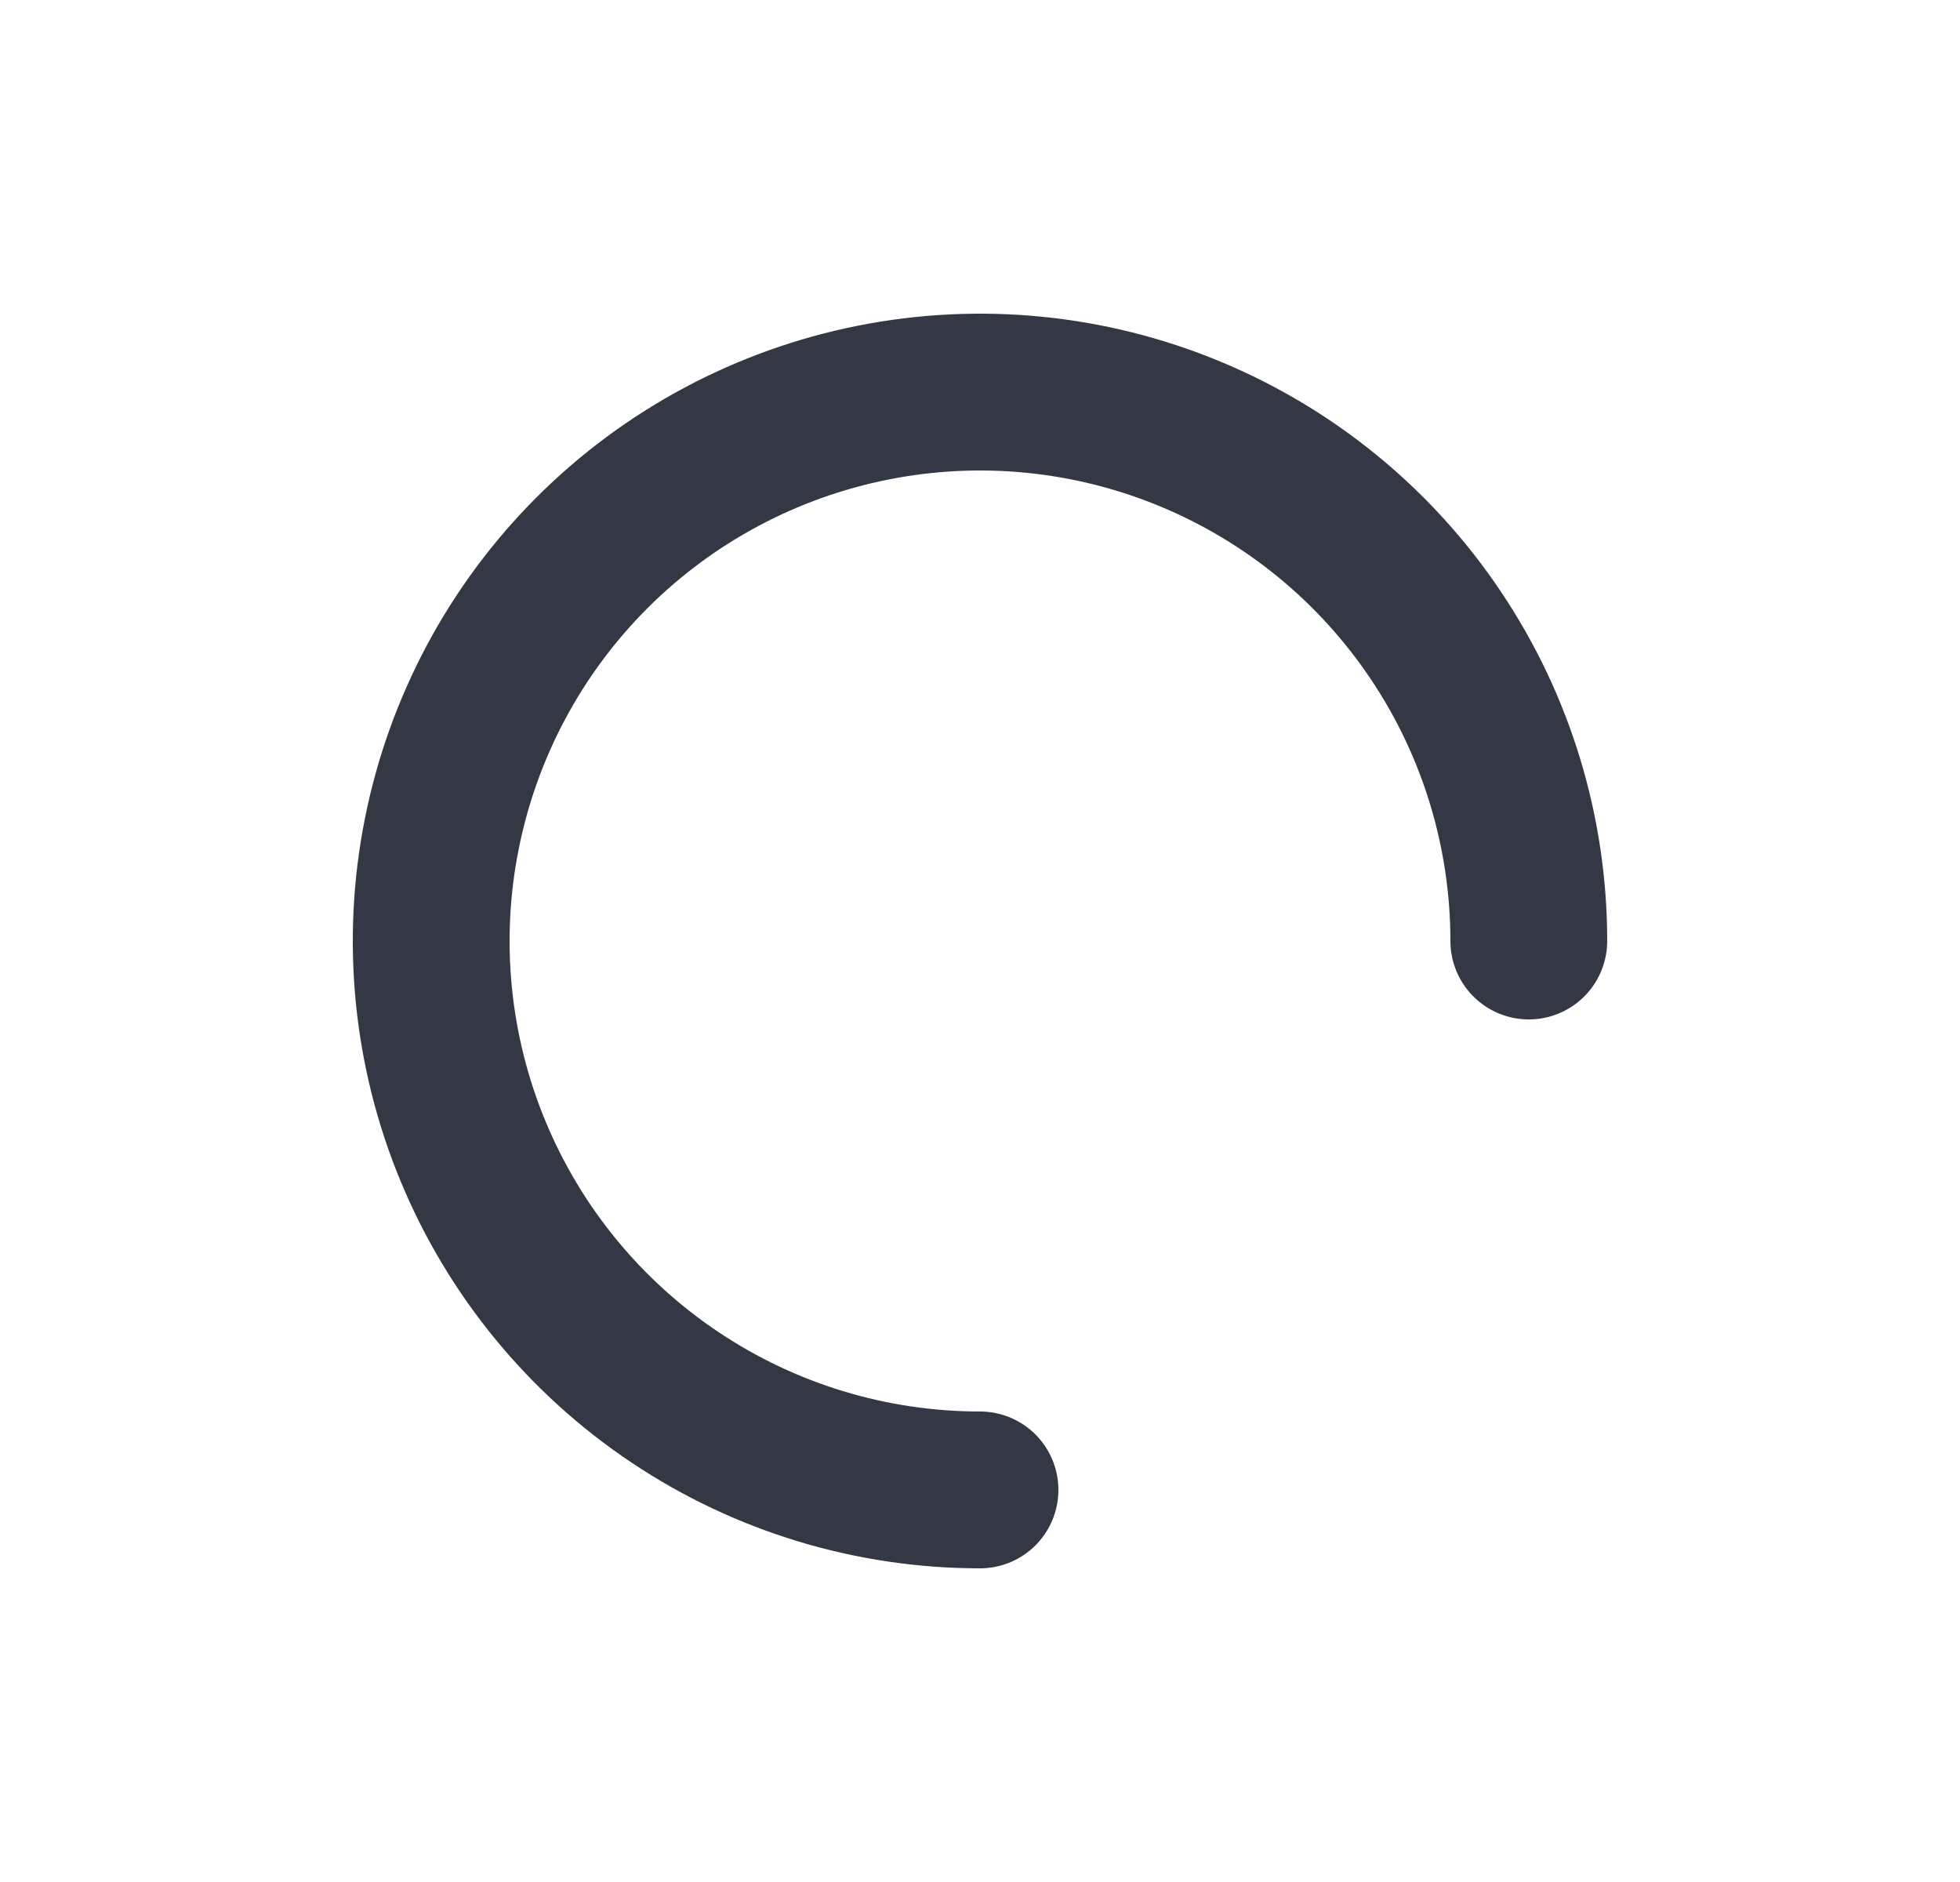 <svg width="25" height="24" viewBox="0 0 25 24" fill="none" xmlns="http://www.w3.org/2000/svg">
<path d="M19.5 12C19.5 10.616 19.09 9.262 18.32 8.111C17.551 6.96 16.458 6.063 15.179 5.533C13.9 5.003 12.492 4.864 11.134 5.135C9.777 5.405 8.529 6.071 7.55 7.05C6.571 8.029 5.905 9.277 5.635 10.634C5.364 11.992 5.503 13.4 6.033 14.679C6.563 15.958 7.46 17.051 8.611 17.82C9.762 18.59 11.116 19 12.5 19" stroke="#333844" stroke-width="2" stroke-linecap="round"/>
</svg>
